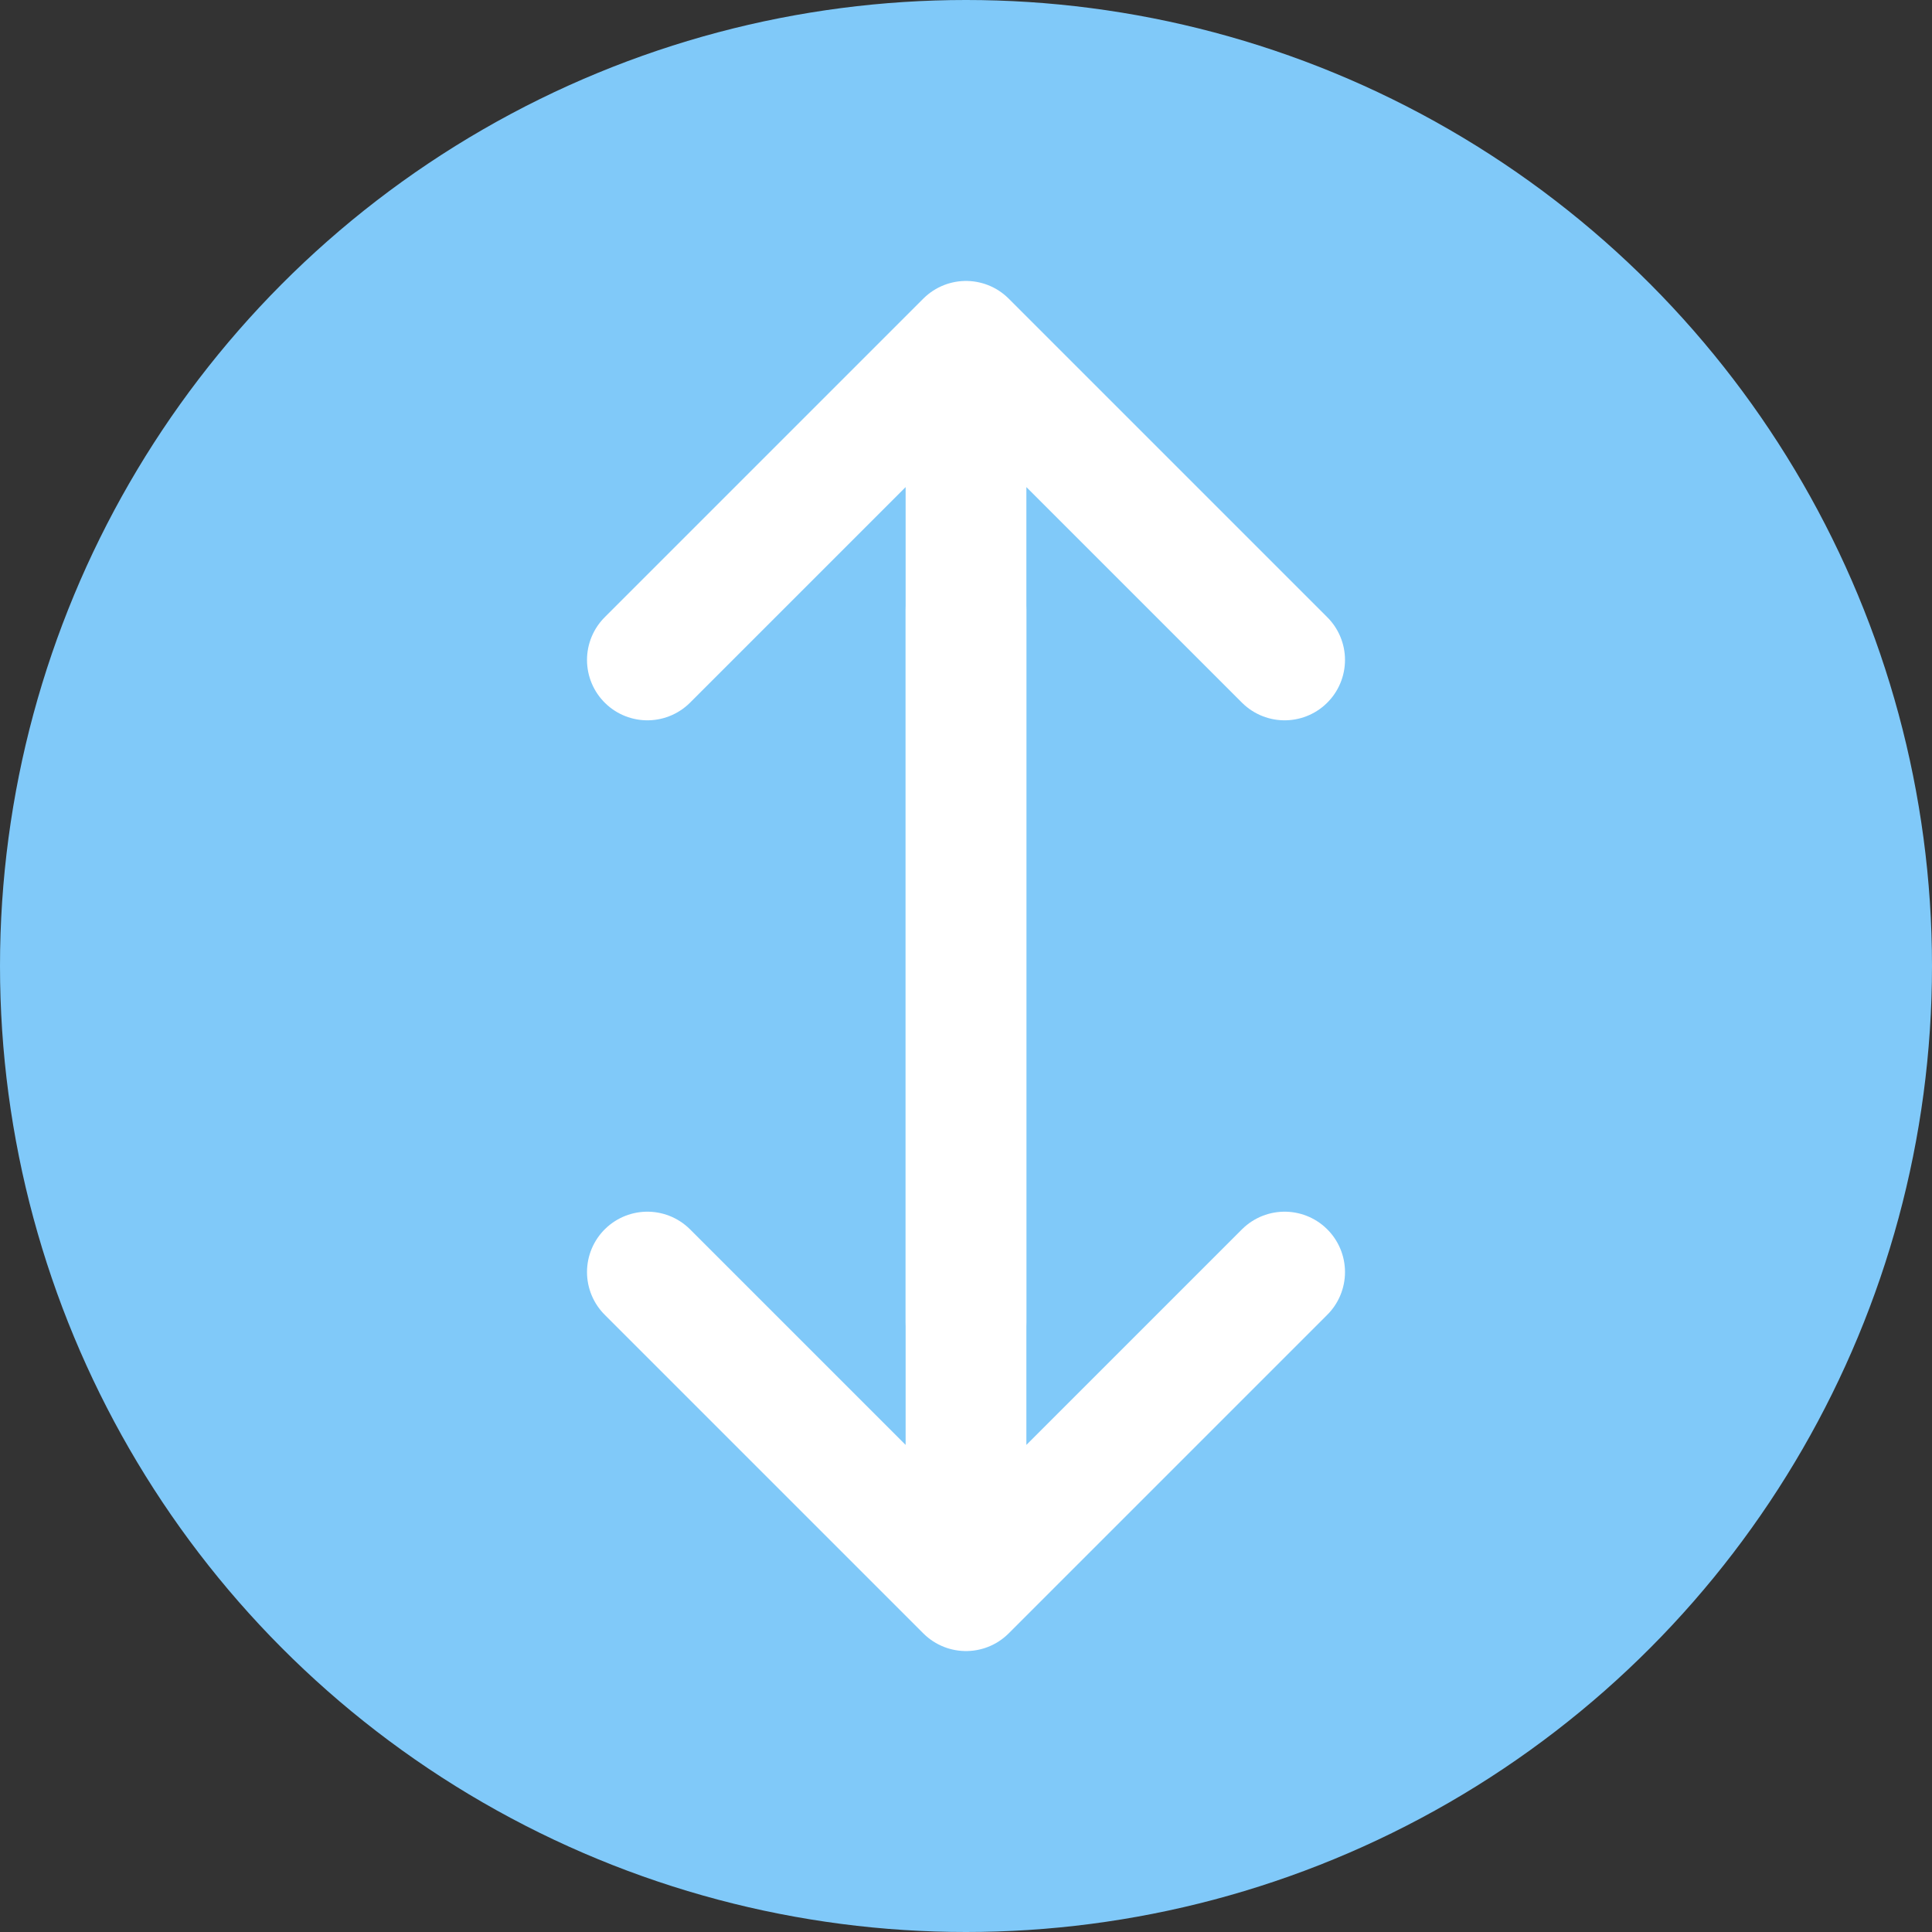 <svg width="24" height="24" viewBox="0 0 24 24" fill="none" xmlns="http://www.w3.org/2000/svg">
<rect x="0" y="0" width="24" height="24" fill="#333333" stroke="none"/>
<circle cx="12" cy="12" r="12" fill="#80C9F9"/>
<path d="M8.042 8.198L12 4.24L15.958 8.198M12 5.021V16.427" stroke="white" stroke-width="1.5" stroke-linecap="round" stroke-linejoin="round"/>
<path d="M15.958 15.802L12 19.76L8.042 15.802M12 18.979L12 7.573" stroke="white" stroke-width="1.5" stroke-linecap="round" stroke-linejoin="round"/>
</svg>
